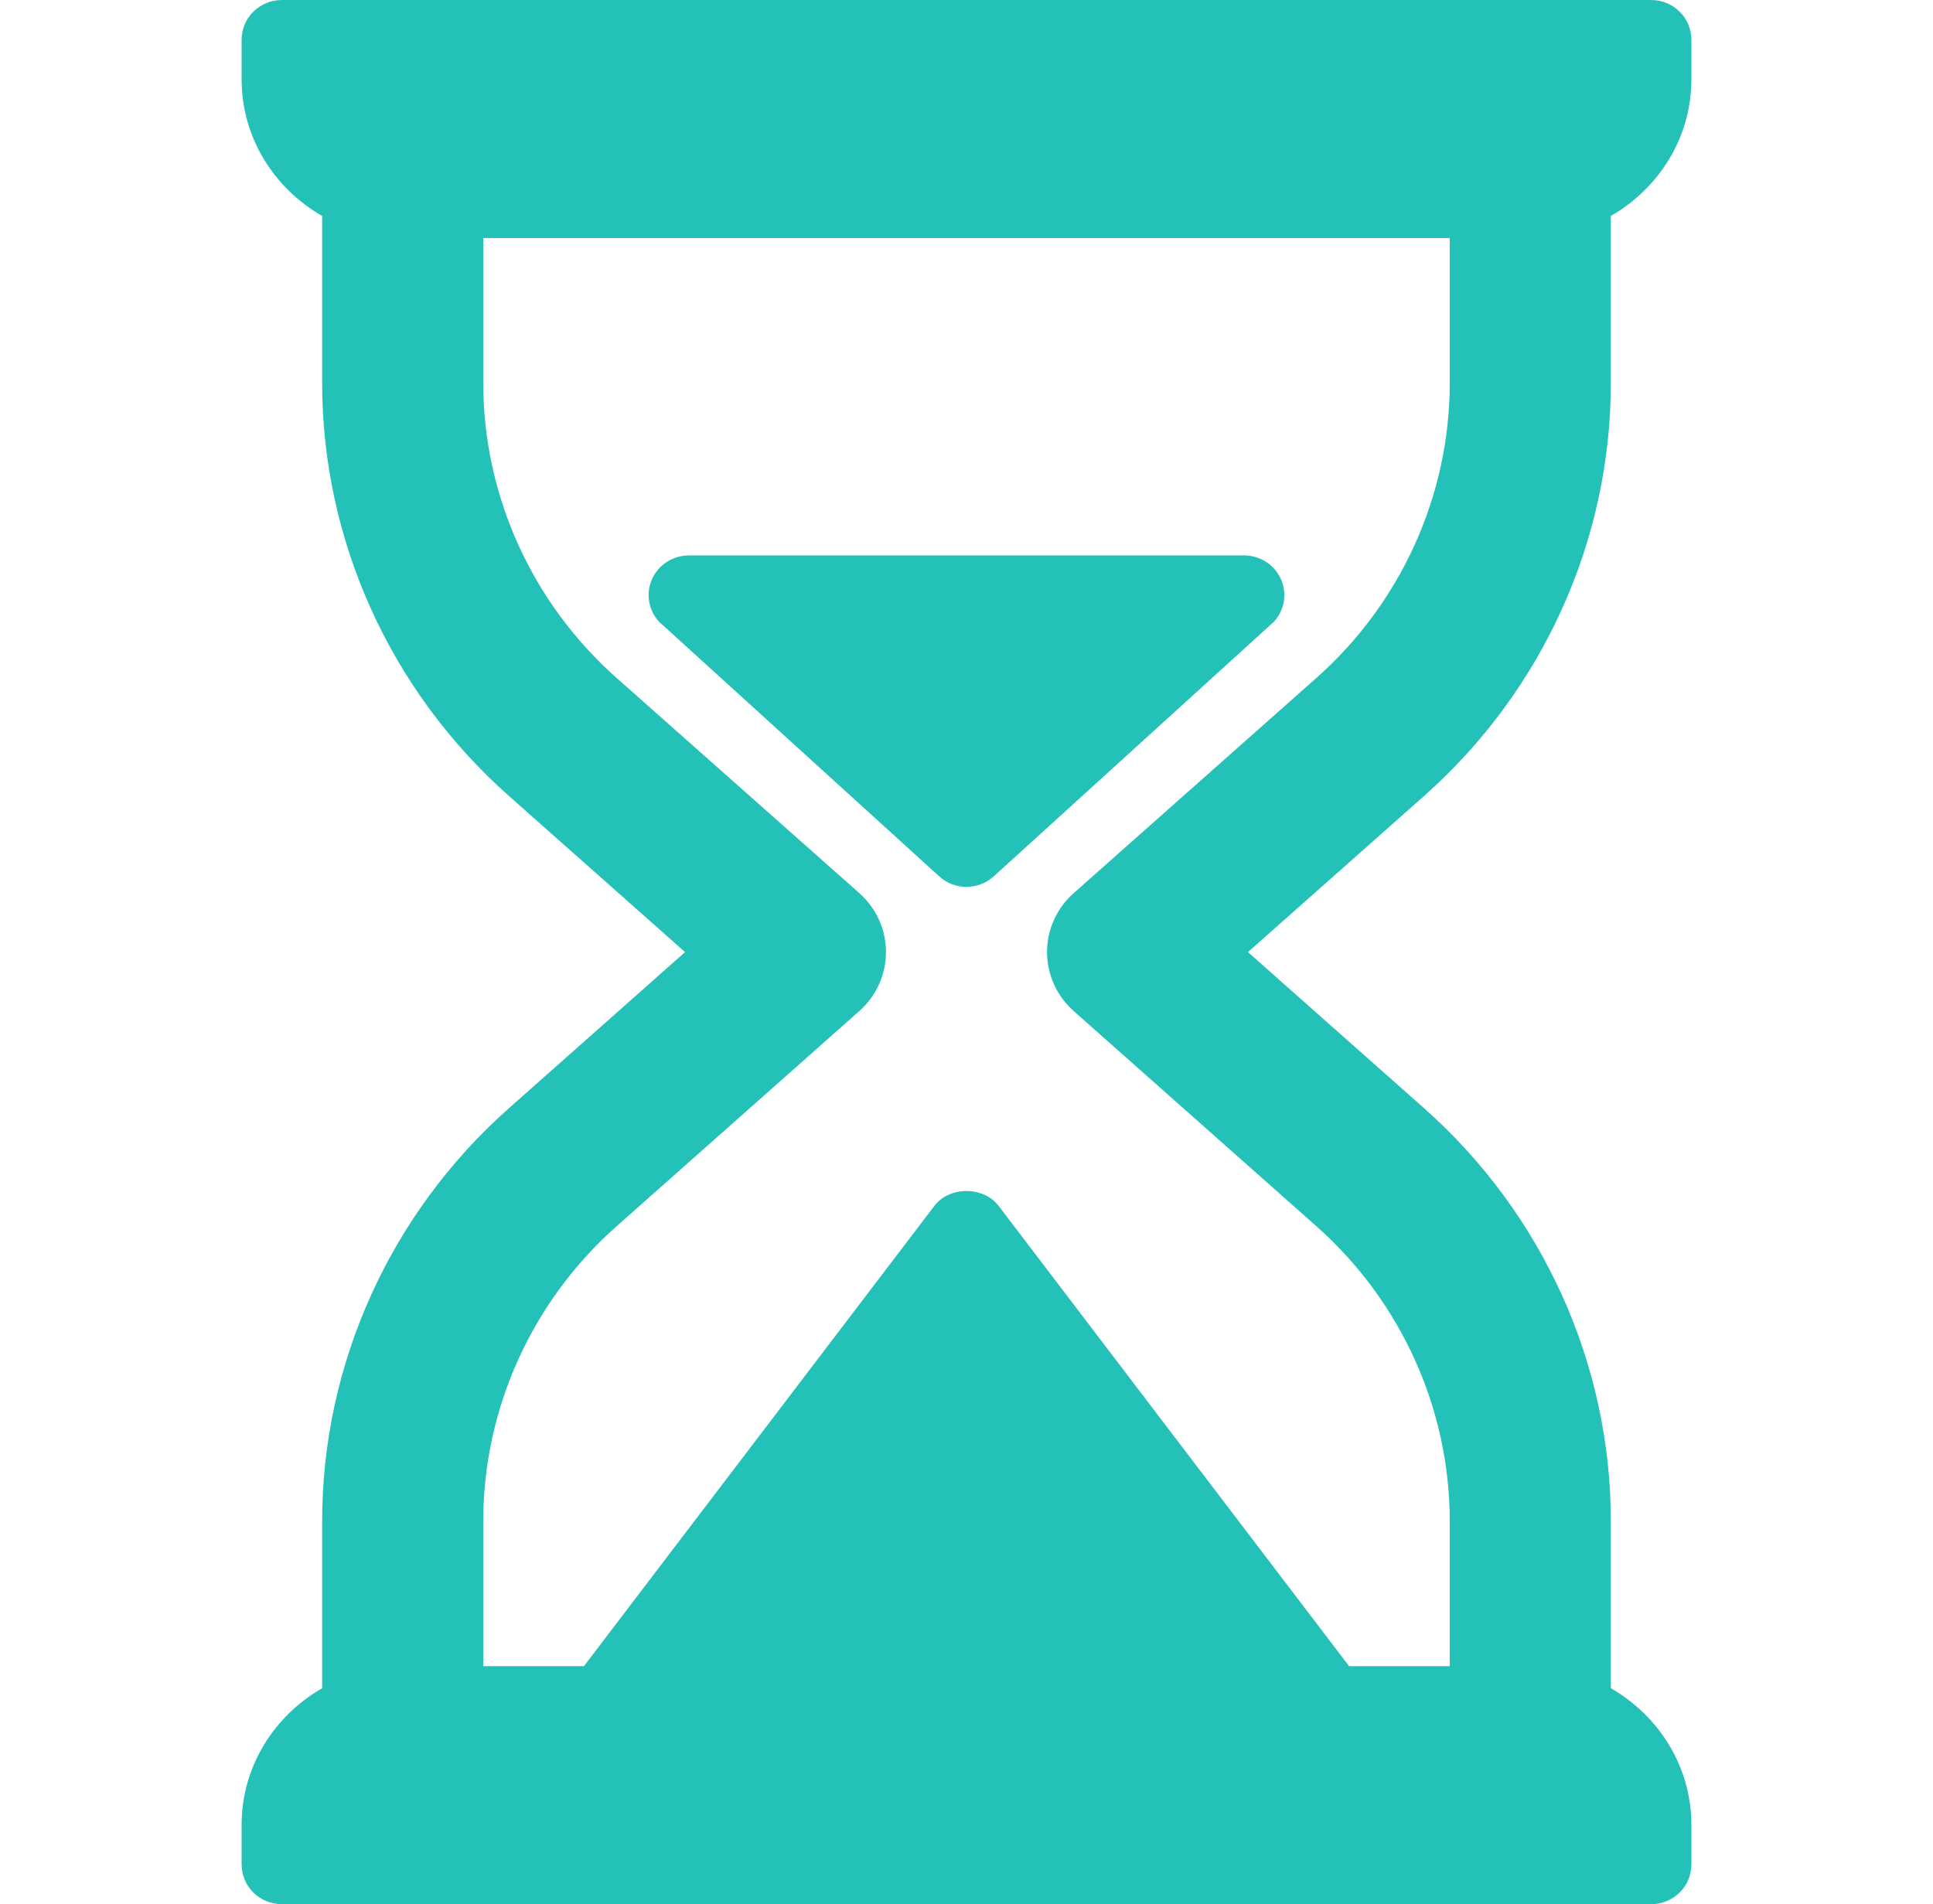 <svg width="68" height="67" viewBox="0 0 68 67" fill="none" xmlns="http://www.w3.org/2000/svg">
<path d="M56.667 13.477V7.598C58.352 6.63 59.5 4.85 59.5 2.792V1.396C59.5 0.624 58.866 0 58.083 0H9.917C9.134 0 8.5 0.624 8.5 1.396V2.792C8.5 4.85 9.648 6.63 11.333 7.599V13.477C11.333 19.009 13.727 24.303 17.899 28.003L24.099 33.5L17.899 38.997C13.727 42.697 11.333 47.991 11.333 53.523V59.401C9.648 60.37 8.5 62.151 8.5 64.208V65.604C8.5 66.376 9.134 67 9.917 67H58.083C58.867 67 59.5 66.376 59.5 65.604V64.208C59.5 62.151 58.352 60.37 56.667 59.401V53.523C56.667 47.991 54.273 42.697 50.101 38.997L43.901 33.5L50.101 28.003C54.273 24.303 56.667 19.009 56.667 13.477ZM46.31 23.853L37.771 31.425C37.174 31.954 36.833 32.708 36.833 33.5C36.833 34.292 37.174 35.046 37.771 35.575L46.31 43.147C49.29 45.79 51 49.572 51 53.523V58.625H47.458L35.133 42.434C34.599 41.73 33.401 41.73 32.867 42.434L20.542 58.625H17V53.523C17 49.572 18.71 45.79 21.69 43.147L30.229 35.575C30.826 35.046 31.167 34.292 31.167 33.5C31.167 32.708 30.826 31.954 30.229 31.425L21.69 23.853C18.71 21.21 17 17.427 17 13.477V8.375H51V13.477C51 17.427 49.29 21.21 46.31 23.853Z" fill="#23C1B8"/>
<path d="M43.764 19.543H24.234C23.674 19.543 23.166 19.869 22.939 20.373C22.712 20.879 22.808 21.468 23.185 21.877L33.049 30.843C33.319 31.085 33.66 31.204 34 31.204C34.34 31.204 34.68 31.084 34.95 30.843L44.813 21.877C45.191 21.468 45.286 20.879 45.059 20.373C44.832 19.869 44.325 19.543 43.764 19.543Z" fill="#23C1B8"/>
</svg>

